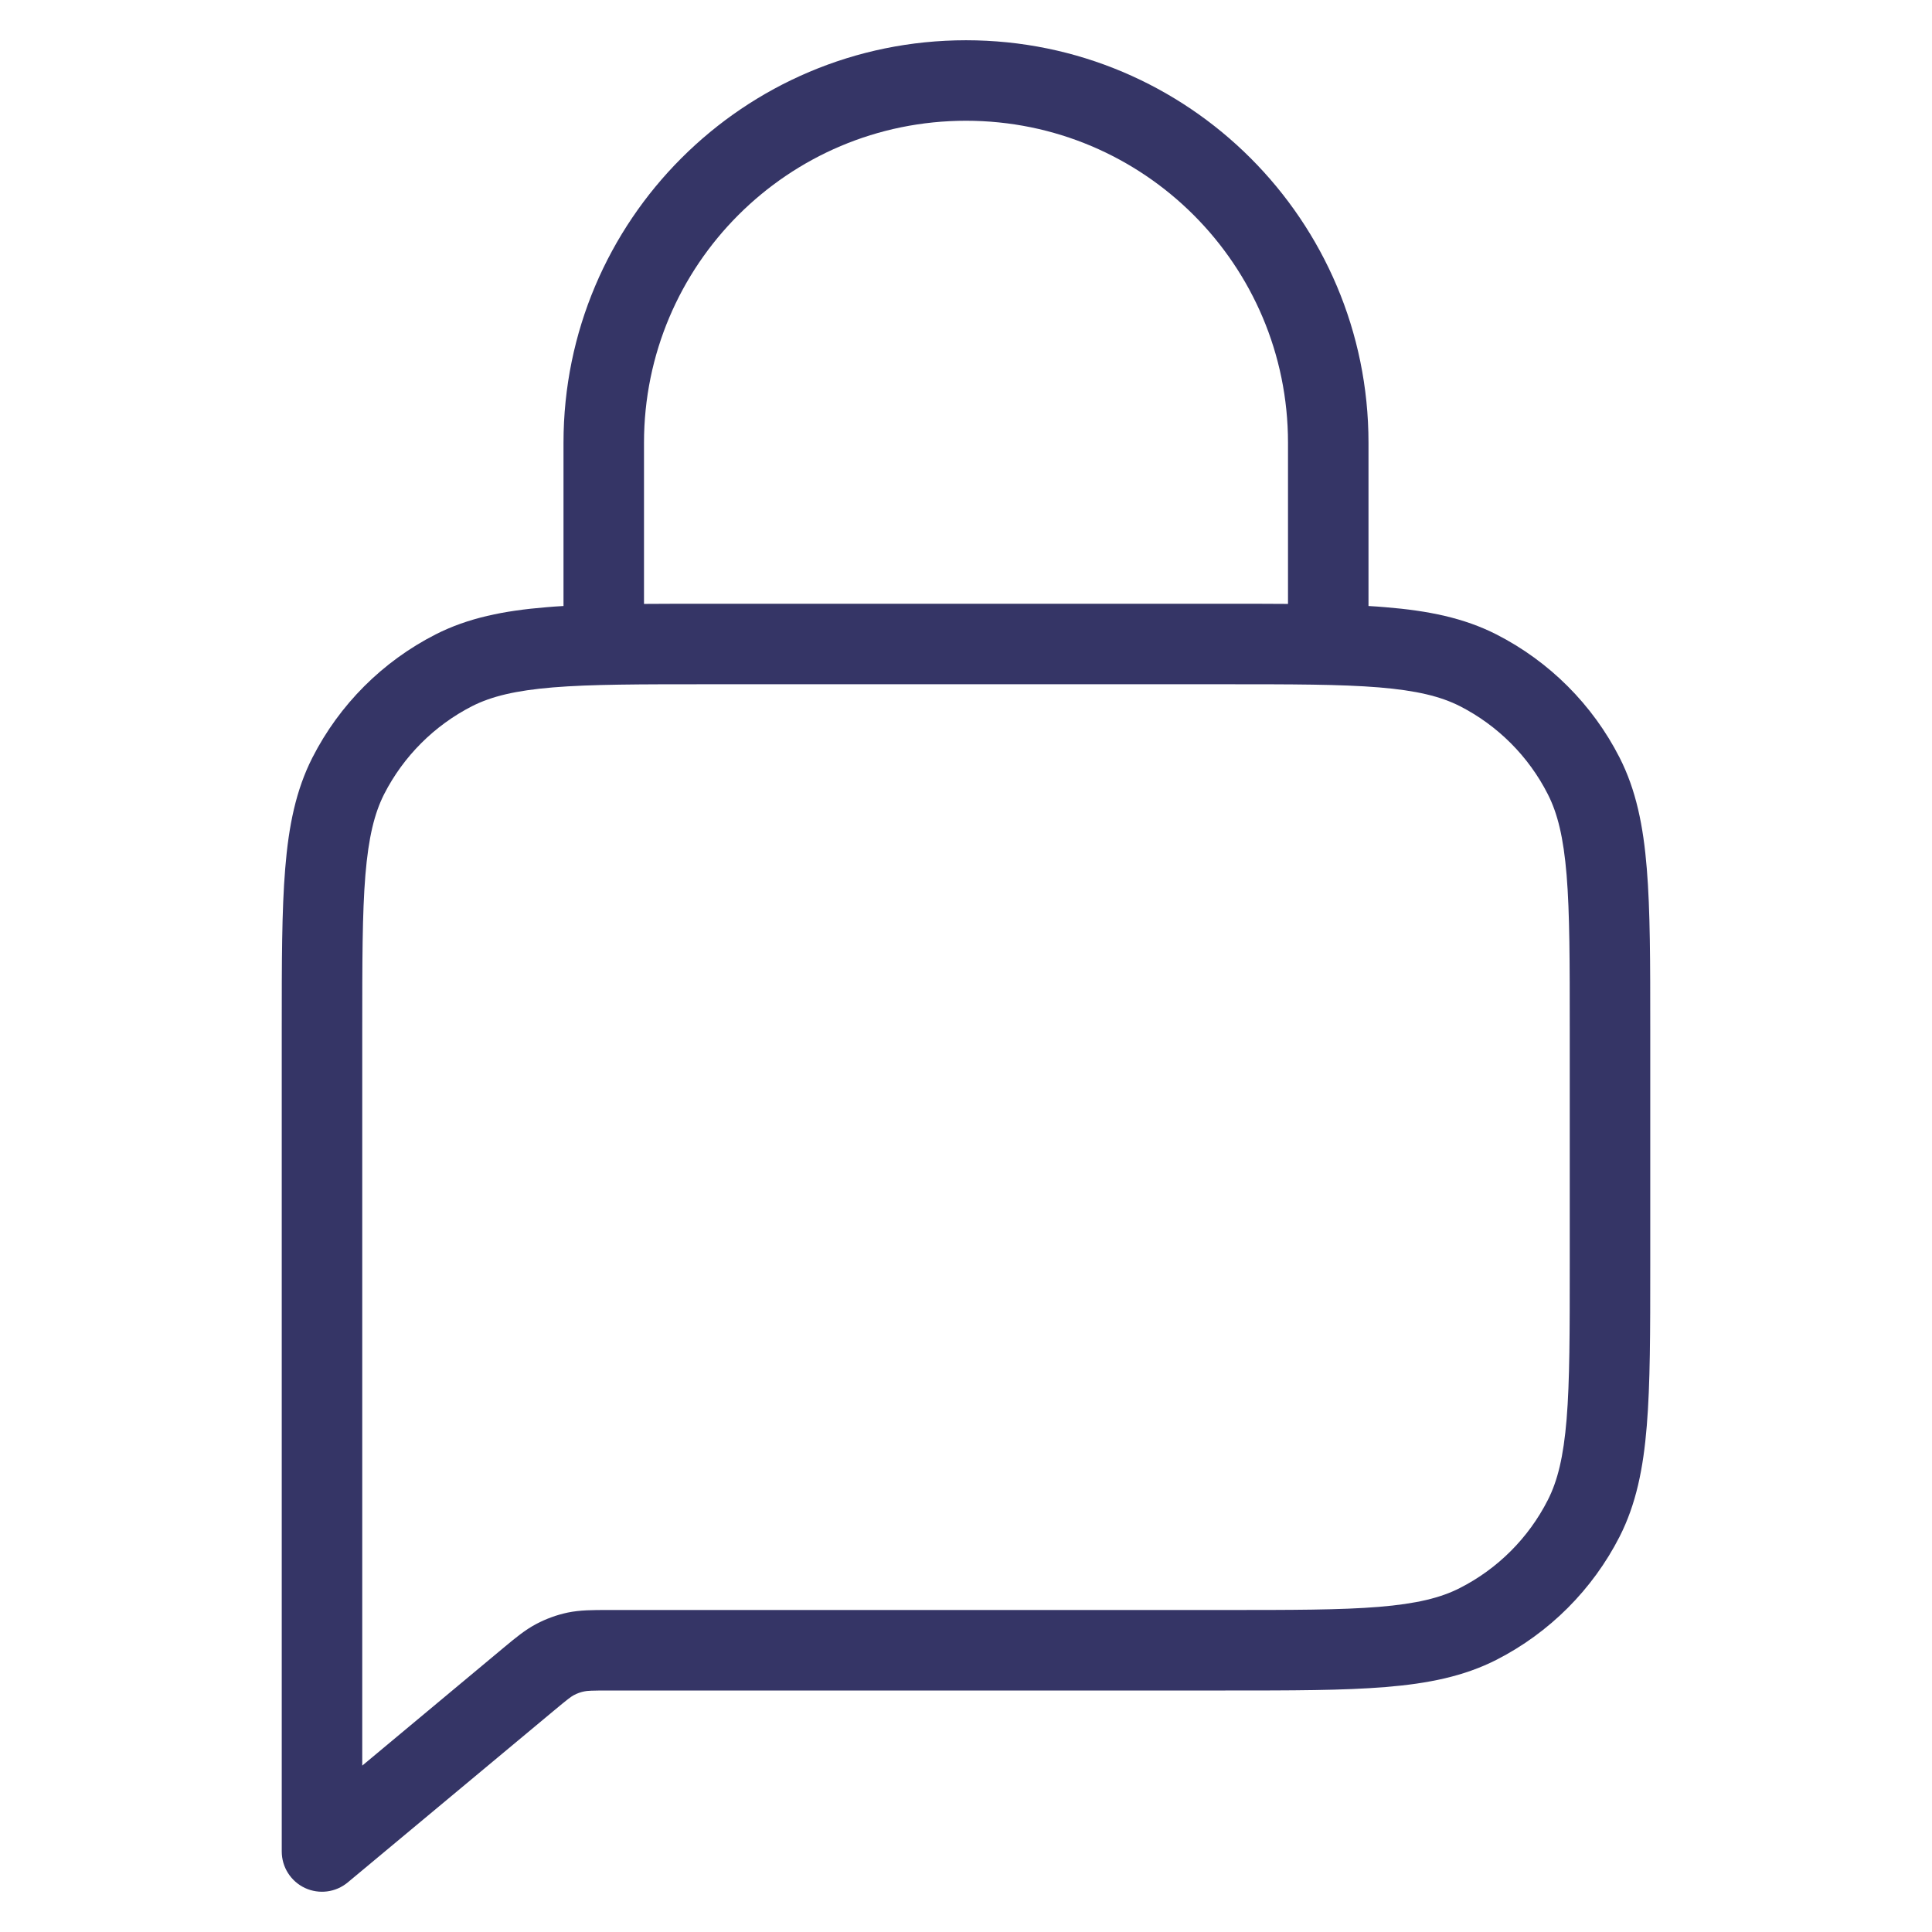 <svg width="24" height="24" viewBox="0 0 24 24" fill="none" xmlns="http://www.w3.org/2000/svg">
<path fill-rule="evenodd" clip-rule="evenodd" d="M12 0.5C9.239 0.5 7 2.739 7 5.5V7.528C6.927 7.532 6.857 7.537 6.789 7.543C6.258 7.586 5.814 7.676 5.411 7.881C4.752 8.217 4.217 8.752 3.881 9.411C3.676 9.814 3.586 10.258 3.543 10.789C3.5 11.309 3.5 11.957 3.5 12.778V23C3.5 23.194 3.612 23.37 3.788 23.453C3.964 23.535 4.171 23.508 4.32 23.384L6.875 21.255C7.056 21.104 7.093 21.077 7.128 21.058C7.169 21.036 7.213 21.02 7.259 21.011C7.298 21.003 7.344 21 7.579 21H15.222C16.044 21 16.691 21 17.211 20.957C17.742 20.914 18.186 20.824 18.589 20.619C19.247 20.283 19.783 19.747 20.119 19.089C20.324 18.686 20.414 18.242 20.457 17.711C20.5 17.191 20.5 16.544 20.5 15.722V12.778C20.5 11.957 20.5 11.309 20.457 10.789C20.414 10.258 20.324 9.814 20.119 9.411C19.783 8.752 19.247 8.217 18.589 7.881C18.186 7.676 17.742 7.586 17.211 7.543C17.143 7.537 17.073 7.532 17 7.528V5.5C17 2.739 14.761 0.5 12 0.5ZM16 7.502V5.5C16 3.291 14.209 1.5 12 1.5C9.791 1.5 8 3.291 8 5.5V7.502C8.24 7.5 8.499 7.5 8.778 7.5H15.222C15.501 7.5 15.76 7.5 16 7.502ZM5.865 8.772C6.104 8.651 6.401 8.578 6.87 8.539C7.345 8.5 7.952 8.5 8.8 8.5H15.2C16.048 8.5 16.654 8.5 17.13 8.539C17.599 8.578 17.896 8.651 18.135 8.772C18.605 9.012 18.988 9.395 19.227 9.865C19.349 10.104 19.422 10.401 19.461 10.87C19.5 11.345 19.5 11.952 19.5 12.8V15.7C19.5 16.548 19.5 17.154 19.461 17.63C19.422 18.099 19.349 18.396 19.227 18.635C18.988 19.105 18.605 19.488 18.135 19.727C17.896 19.849 17.599 19.922 17.13 19.961C16.654 20 16.048 20 15.2 20L7.543 20C7.364 20 7.207 20 7.052 20.032C6.916 20.061 6.784 20.109 6.661 20.174C6.521 20.248 6.4 20.349 6.263 20.463L4.5 21.933V12.8C4.5 11.952 4.5 11.345 4.539 10.87C4.578 10.401 4.651 10.104 4.772 9.865C5.012 9.395 5.395 9.012 5.865 8.772Z" fill="#353566"/>
</svg>
